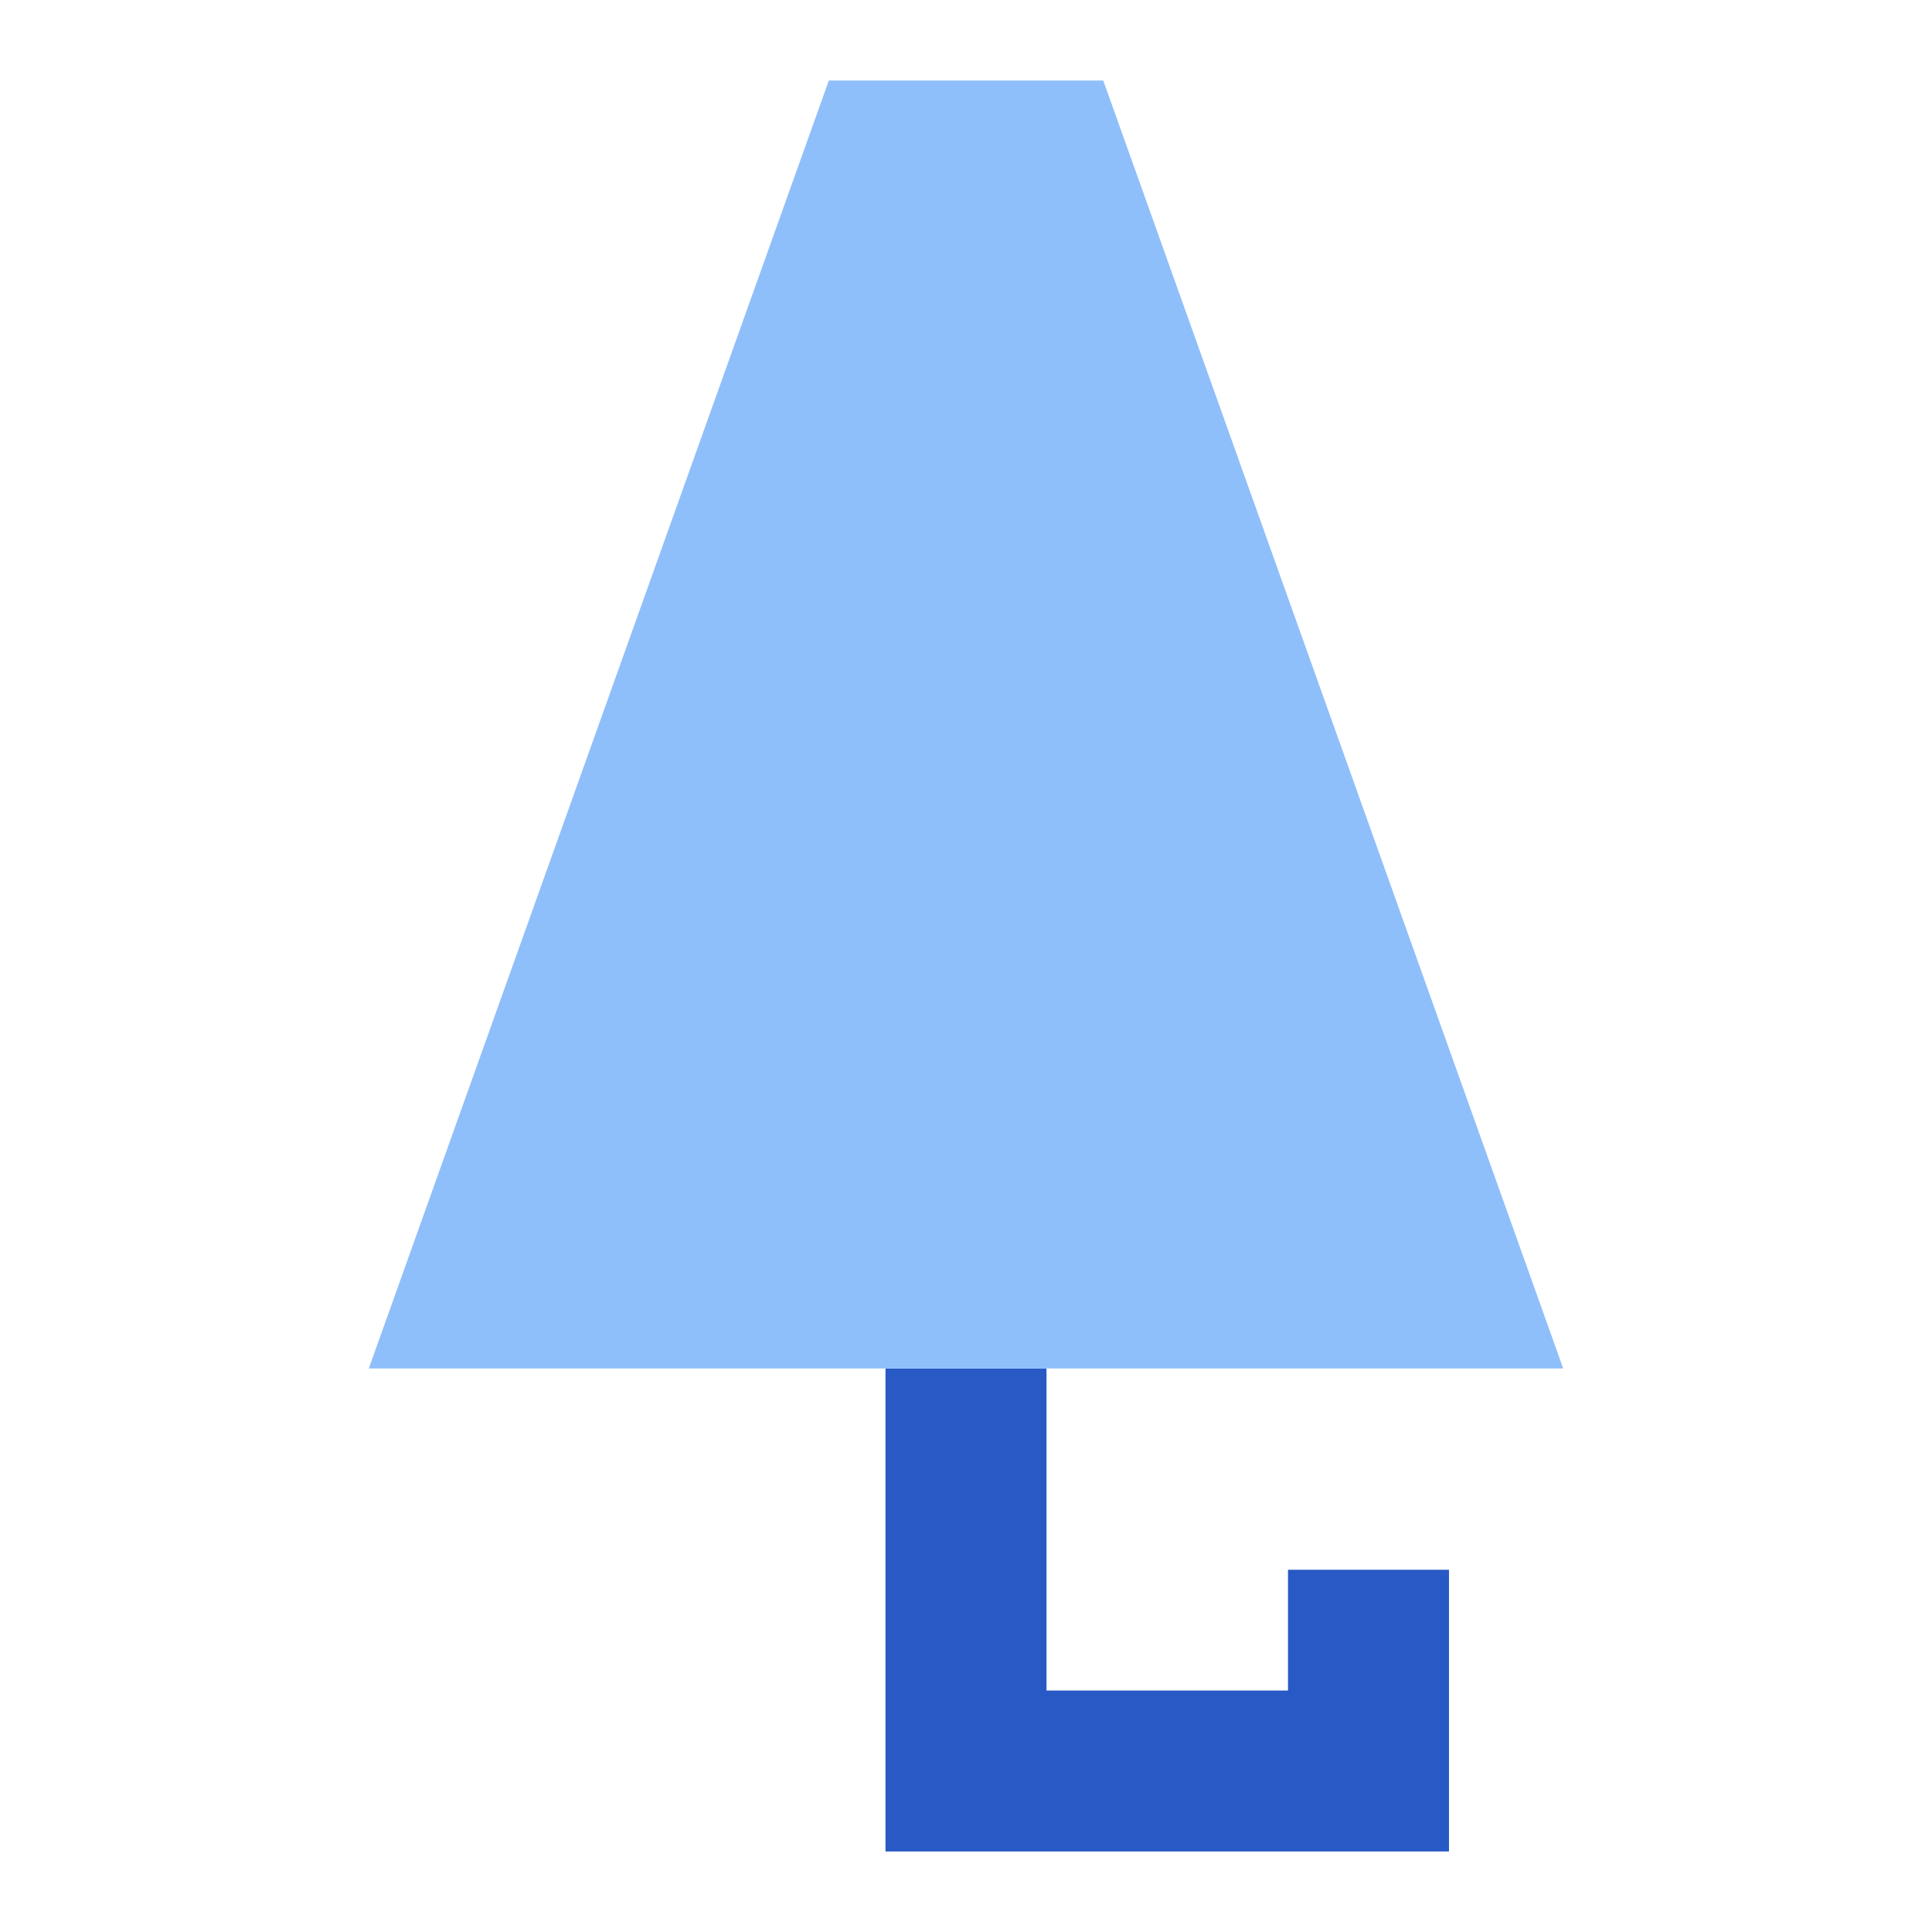 <svg xmlns="http://www.w3.org/2000/svg" fill="none" viewBox="0 0 24 24" id="Closed-Umbrella--Streamline-Sharp">
  <desc>
    Closed Umbrella Streamline Icon: https://streamlinehq.com
  </desc>
  <g id="closed-umbrella--storm-rain-umbrella-close-weather">
    <path id="Vector 2182 (Stroke)" fill="#2859c5" fill-rule="evenodd" d="M11 17h2v4h3v-1.5h2V23h-7v-6Z" clip-rule="evenodd" stroke-width="1"></path>
    <path id="Union" fill="#8fbffa" d="M13.705 1h-3.409L4.581 17H19.419L13.705 1Z" stroke-width="1"></path>
  </g>
</svg>
